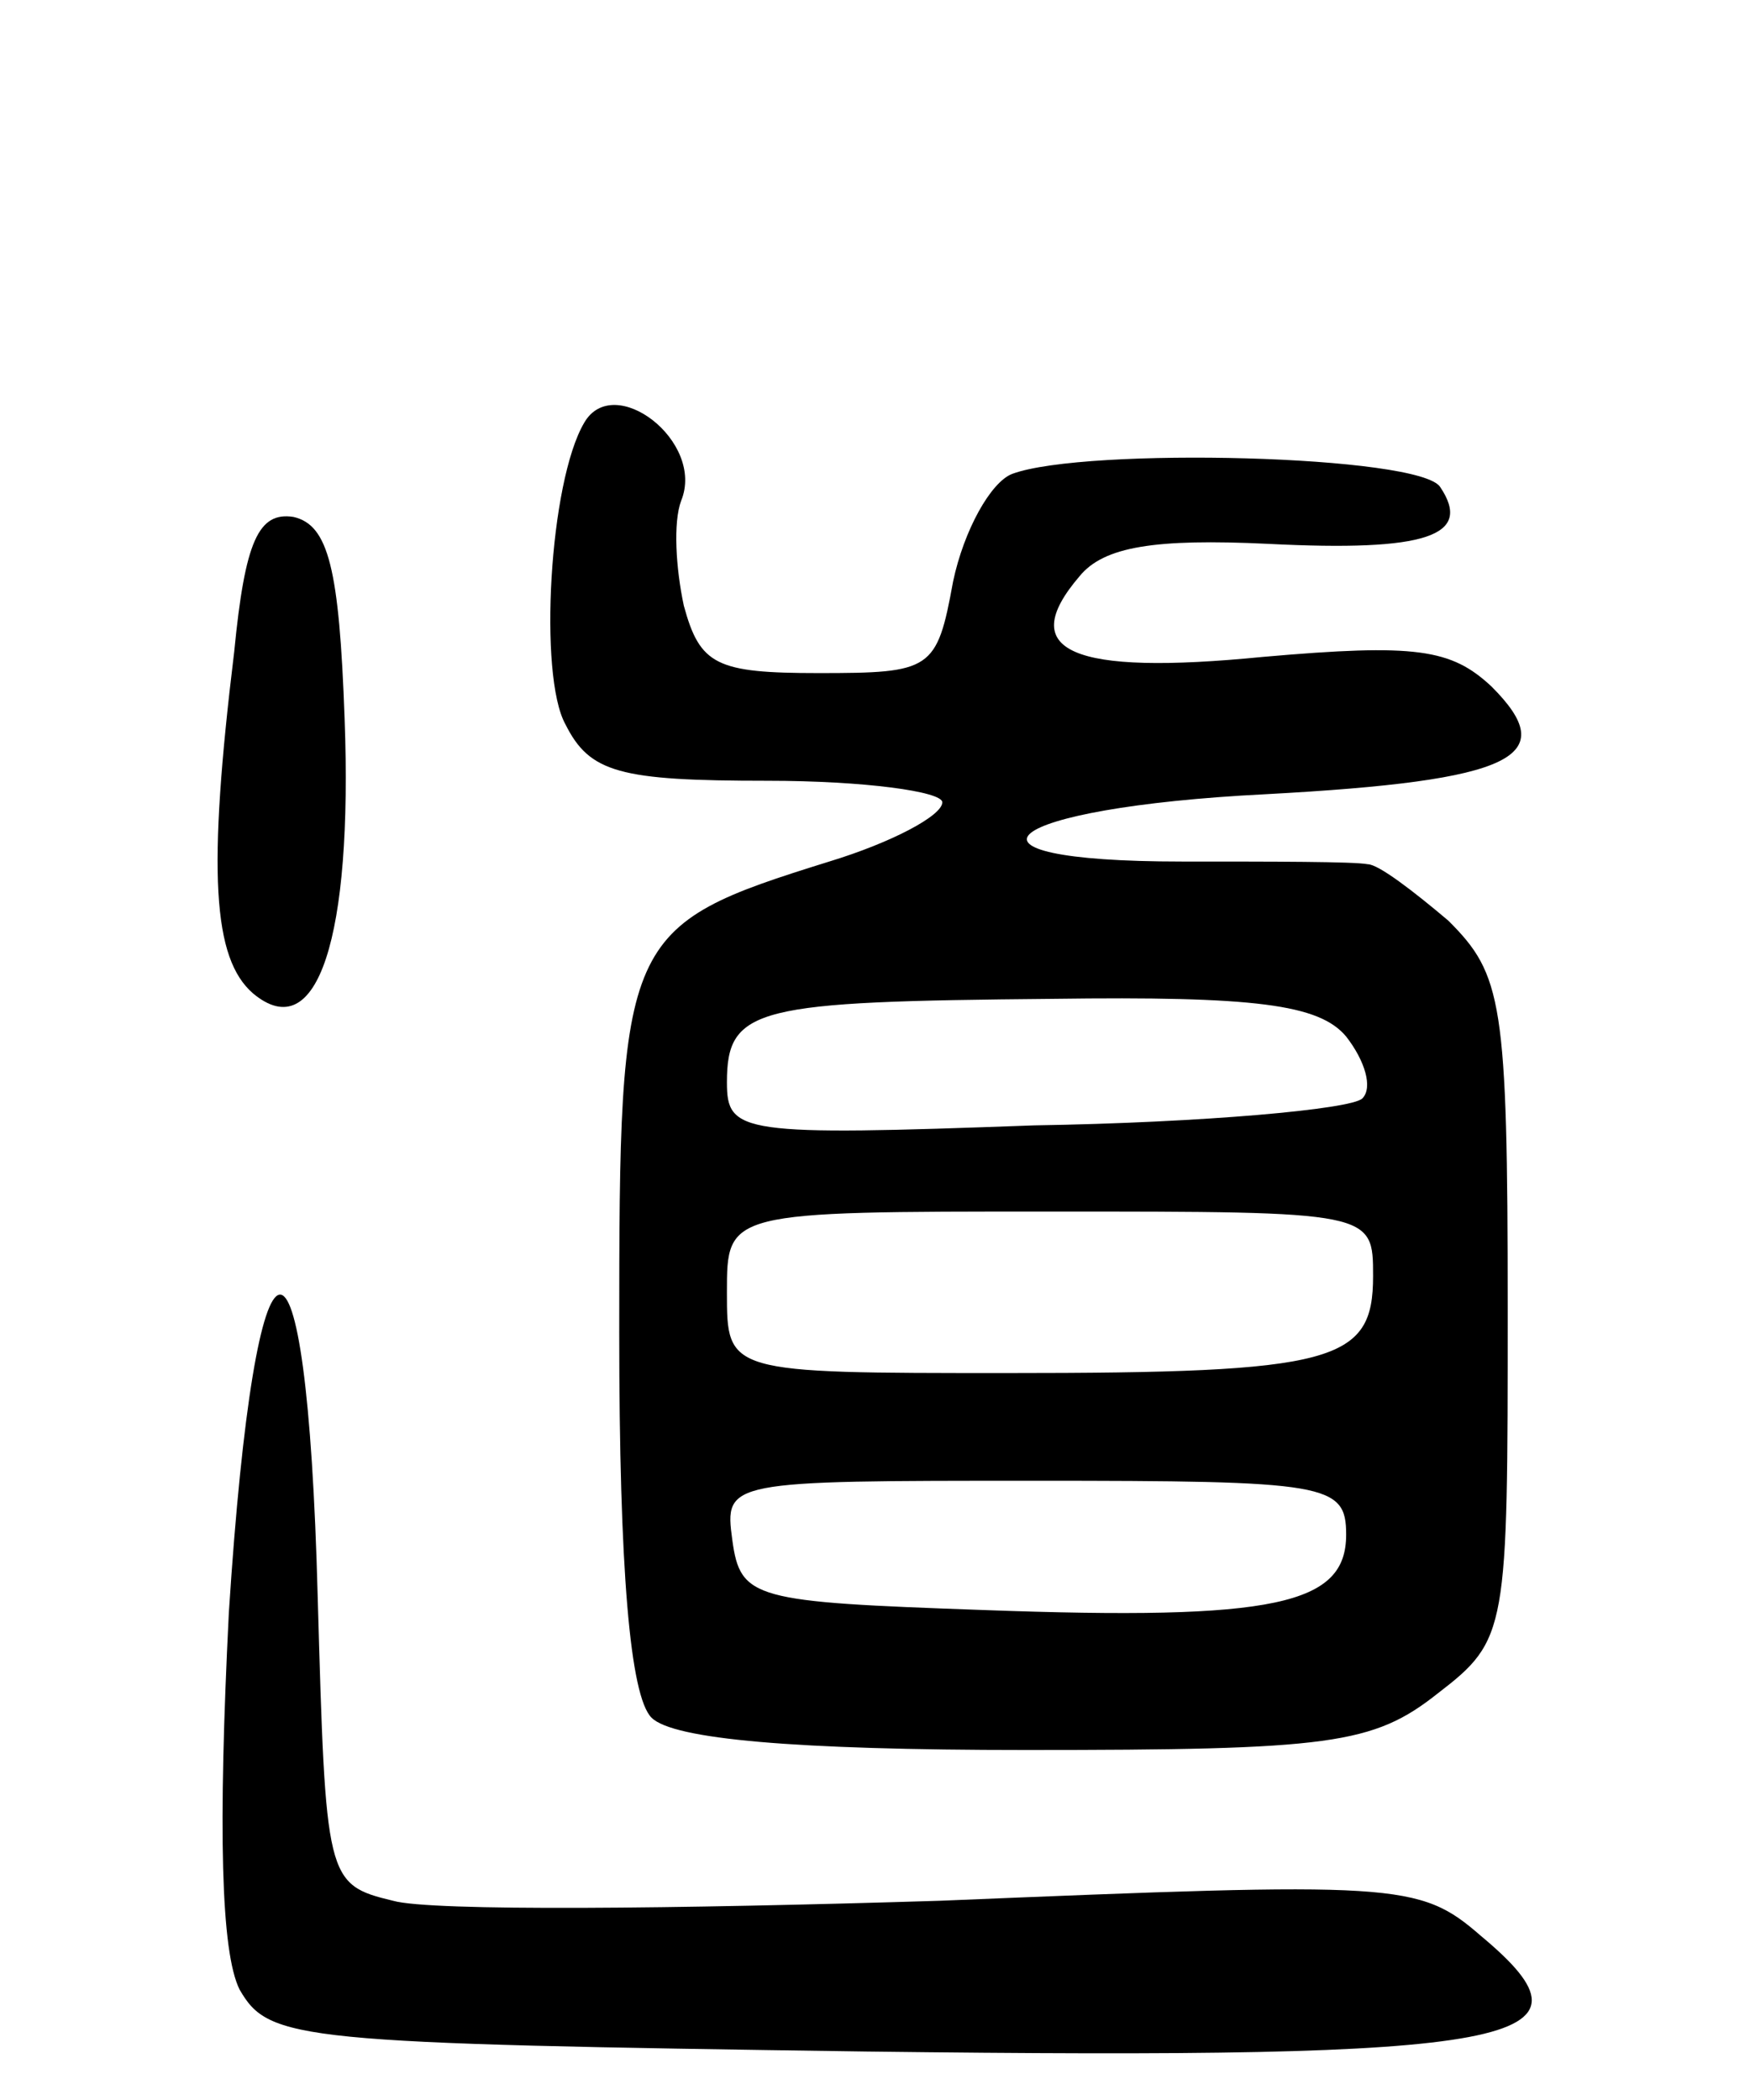 <svg version="1.0" xmlns="http://www.w3.org/2000/svg"
 width="65pt" height="78pt" viewBox="0 0 65 78"
 preserveAspectRatio="xMidYMid meet">
<g transform="translate(0,78) scale(0.1,-0.1)"
fill="#000000" stroke="none">
<path d="M217 623 c-13 -22 -17 -94 -7 -112 9 -18 20 -21 75 -21 36 0 65 -4
65 -8 0 -5 -19 -15 -42 -22 -77 -24 -78 -27 -78 -175 0 -88 4 -135 12 -143 8
-8 53 -12 139 -12 113 0 129 2 153 21 26 20 26 23 26 143 0 114 -2 124 -22
144 -13 11 -26 21 -30 21 -5 1 -35 1 -69 1 -92 0 -68 20 31 25 93 5 110 14 84
40 -15 14 -28 16 -85 11 -71 -7 -92 2 -68 30 9 11 28 14 70 12 59 -3 76 3 64
21 -7 12 -132 15 -159 5 -8 -3 -18 -21 -22 -40 -6 -33 -8 -34 -50 -34 -38 0
-44 3 -50 25 -3 14 -4 31 -1 39 9 22 -25 48 -36 29z m283 -228 c7 -9 10 -19 6
-23 -4 -4 -59 -9 -122 -10 -109 -4 -114 -3 -114 16 0 28 11 30 121 31 75 1 99
-2 109 -14z m10 -89 c0 -32 -14 -36 -136 -36 -104 0 -104 0 -104 30 0 30 0 30
120 30 120 0 120 0 120 -24z m-10 -96 c0 -26 -26 -32 -135 -28 -85 3 -90 4
-93 26 -3 22 -2 22 112 22 109 0 116 -1 116 -20z"/>
<path d="M87 538 c-10 -82 -8 -114 7 -127 24 -20 37 21 34 102 -2 56 -6 72
-19 75 -13 2 -18 -9 -22 -50z"/>
<path d="M85 181 c-4 -80 -3 -126 4 -140 11 -19 21 -20 233 -23 244 -3 276 3
228 43 -23 20 -31 20 -201 13 -97 -3 -189 -4 -203 0 -25 6 -25 8 -28 113 -4
152 -23 149 -33 -6z"/>
</g>
</svg>
